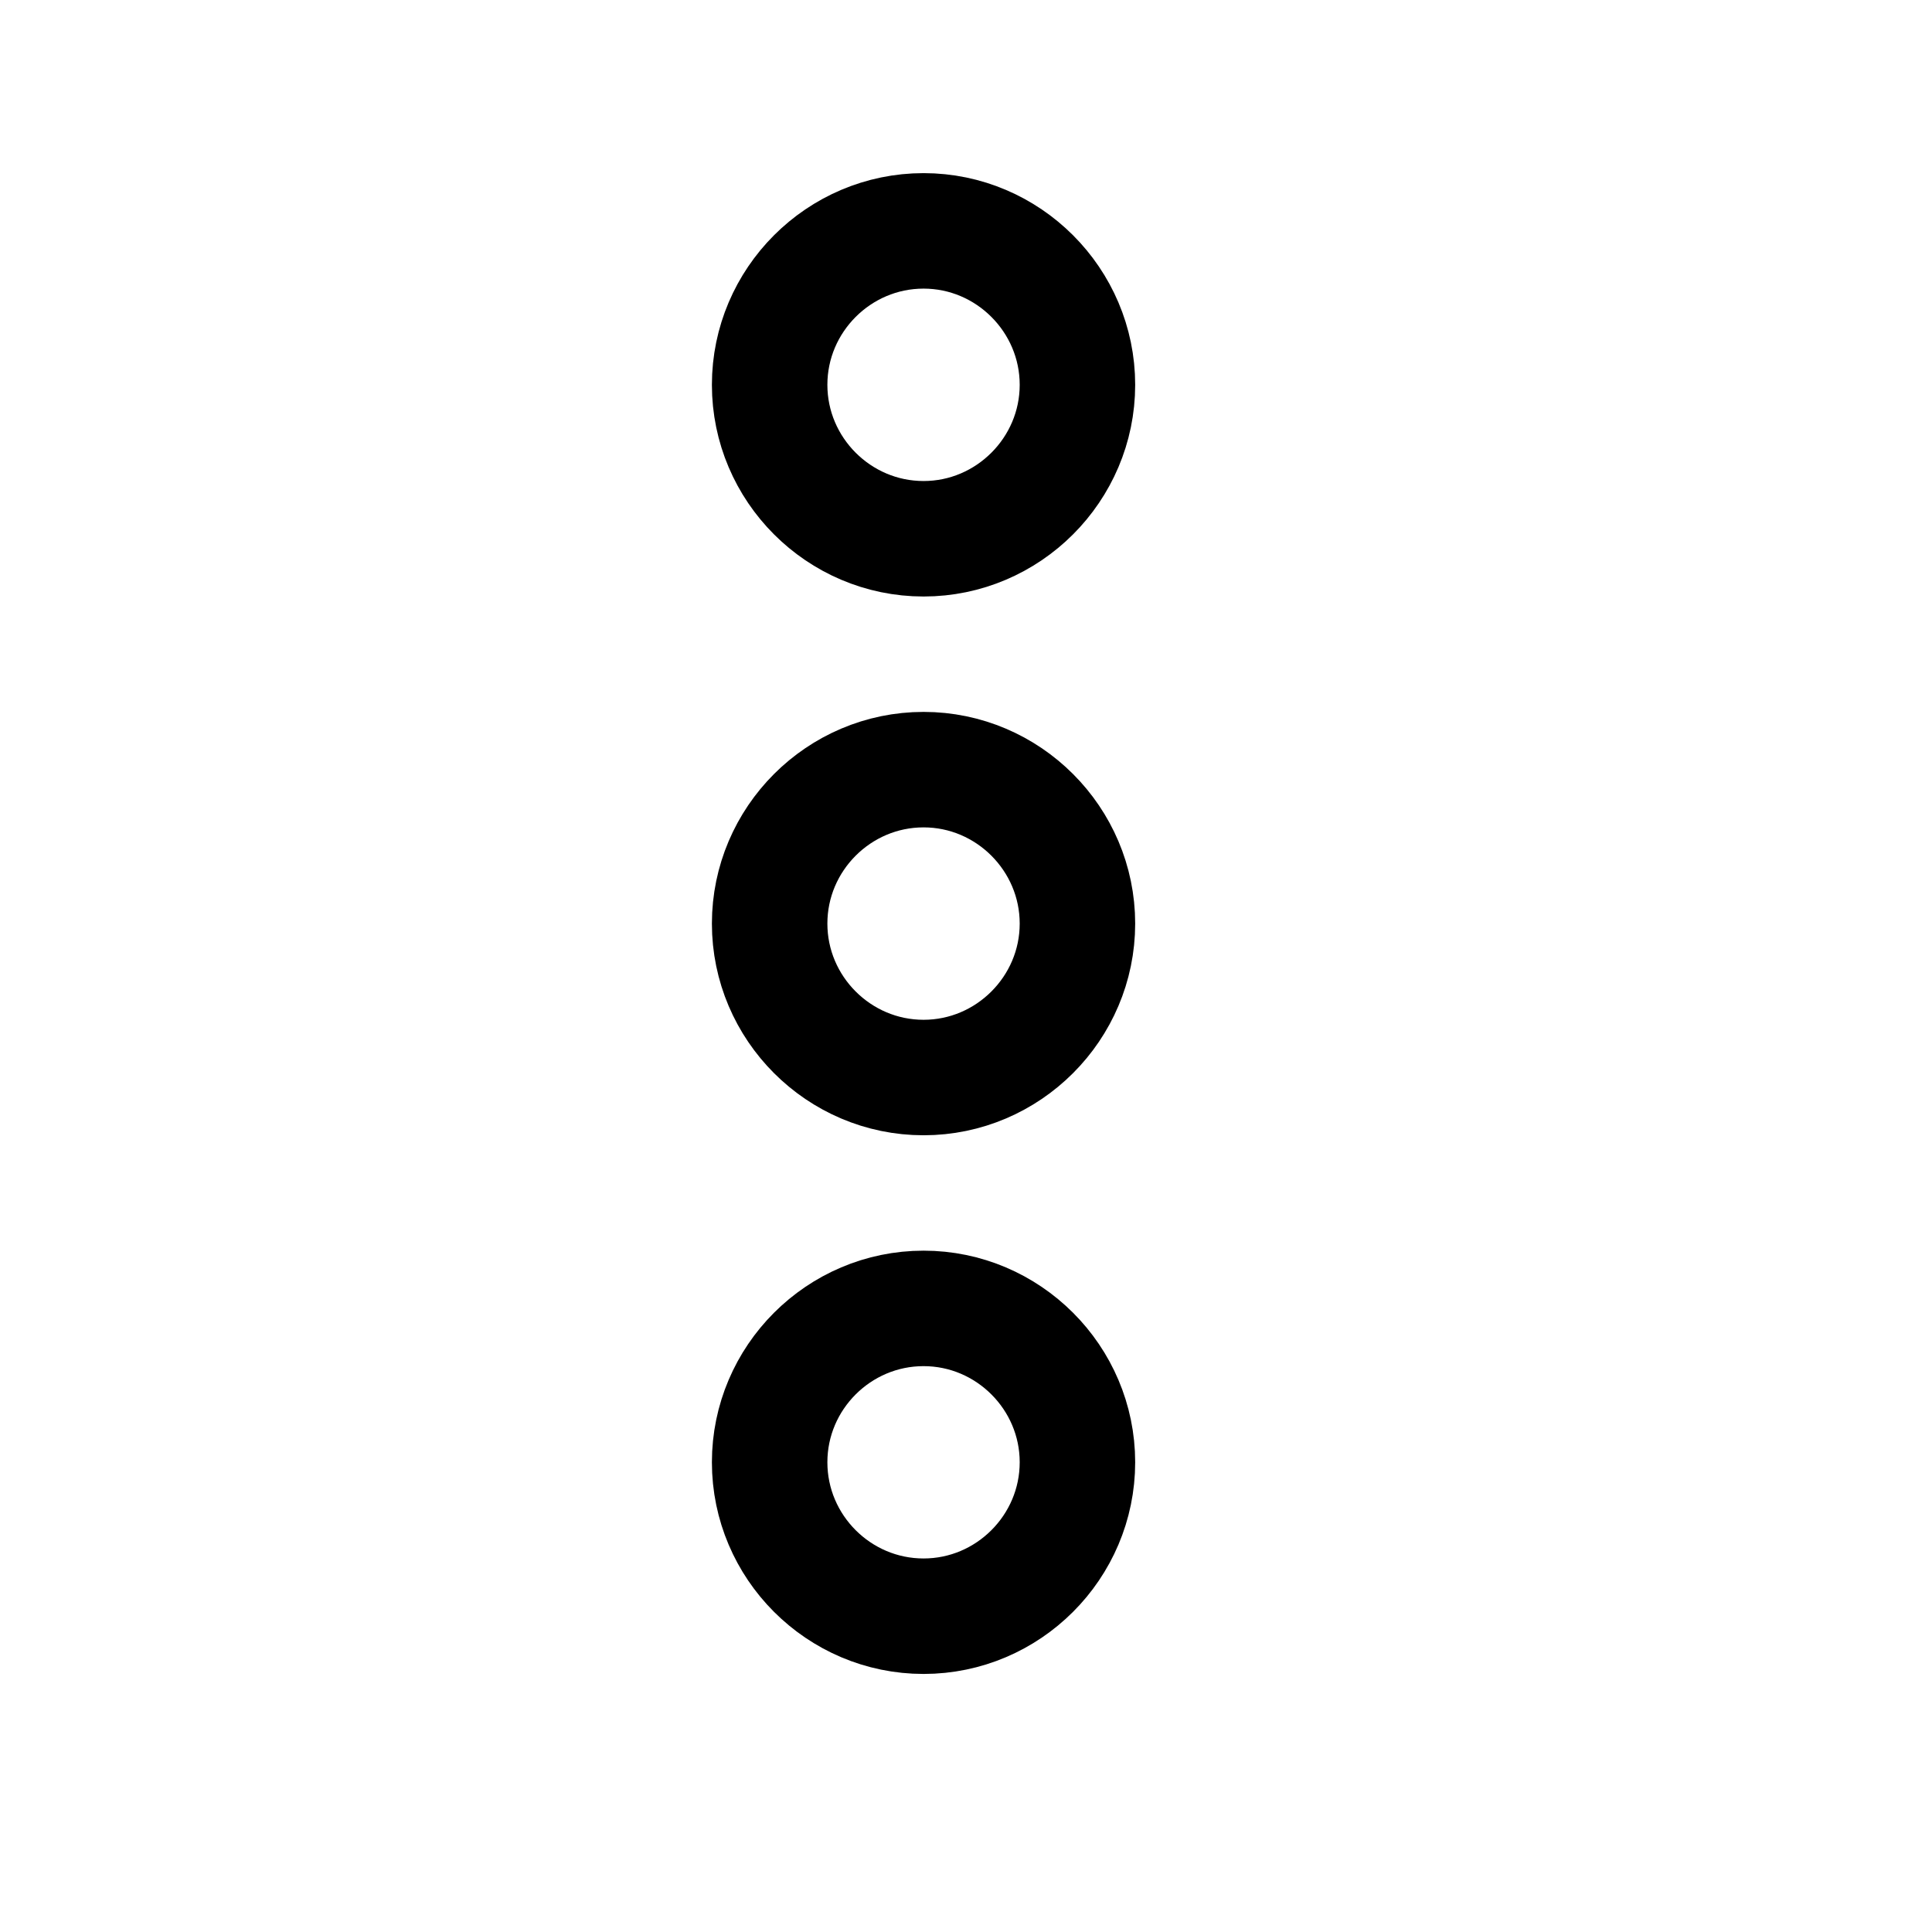 <svg width="22" height="22" viewBox="0 0 22 22" fill="none" xmlns="http://www.w3.org/2000/svg">
<path d="M8.764 16.651C8.764 17.616 9.552 18.404 10.517 18.404C11.48 18.404 12.269 17.616 12.269 16.651C12.269 15.687 11.48 14.899 10.517 14.899C9.552 14.899 8.764 15.687 8.764 16.651ZM8.764 4.382C8.764 5.346 9.552 6.135 10.517 6.135C11.48 6.135 12.269 5.346 12.269 4.382C12.269 3.418 11.48 2.629 10.517 2.629C9.552 2.629 8.764 3.418 8.764 4.382ZM8.764 10.517C8.764 11.481 9.552 12.27 10.517 12.27C11.48 12.27 12.269 11.481 12.269 10.517C12.269 9.553 11.48 8.764 10.517 8.764C9.552 8.764 8.764 9.553 8.764 10.517Z" stroke="black" stroke-width="1.315"/>
</svg>
